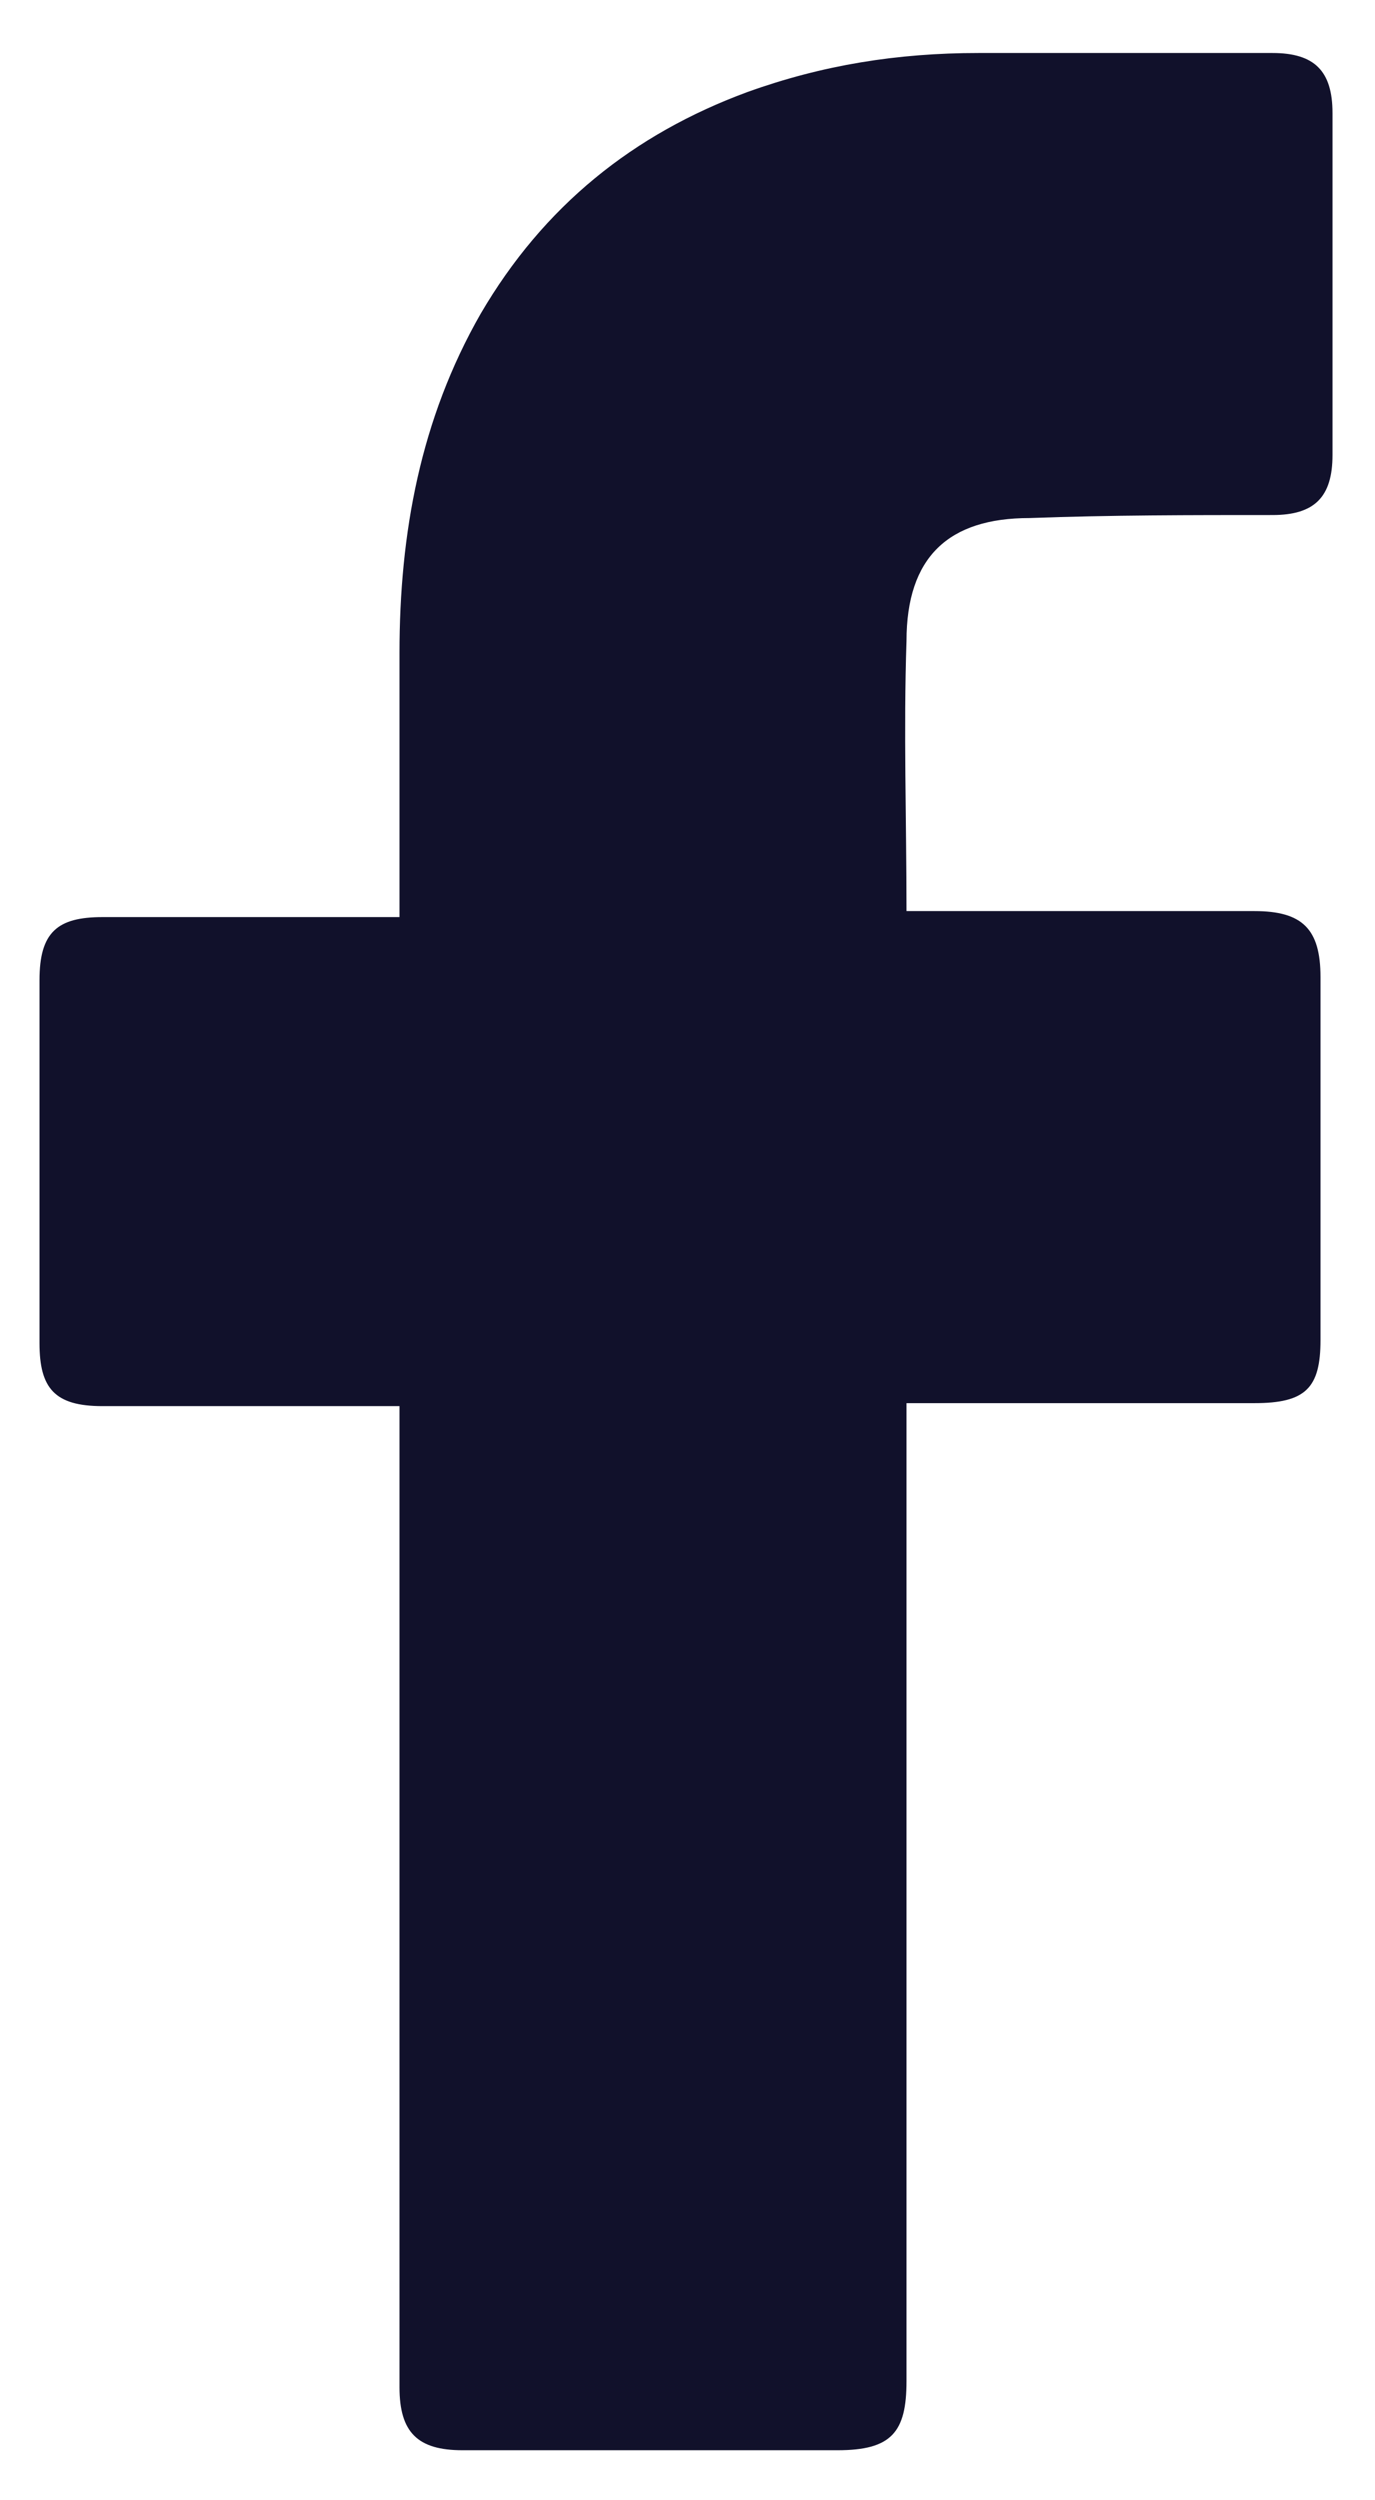 <svg width="22" height="40" viewBox="0 0 22 40" fill="none" xmlns="http://www.w3.org/2000/svg">
<path d="M6.392 22.496C6.248 22.496 3.08 22.496 1.64 22.496C0.872 22.496 0.632 22.208 0.632 21.488C0.632 19.568 0.632 17.6 0.632 15.68C0.632 14.912 0.92 14.672 1.64 14.672H6.392C6.392 14.528 6.392 11.744 6.392 10.448C6.392 8.528 6.728 6.704 7.688 5.024C8.696 3.296 10.136 2.144 11.96 1.472C13.16 1.04 14.36 0.848 15.656 0.848H20.36C21.032 0.848 21.32 1.136 21.32 1.808V7.28C21.32 7.952 21.032 8.24 20.36 8.24C19.064 8.24 17.768 8.24 16.472 8.288C15.176 8.288 14.504 8.912 14.504 10.256C14.456 11.696 14.504 13.088 14.504 14.576H20.072C20.84 14.576 21.128 14.864 21.128 15.632V21.44C21.128 22.208 20.888 22.448 20.072 22.448C18.344 22.448 14.648 22.448 14.504 22.448V38.096C14.504 38.912 14.264 39.2 13.4 39.2C11.384 39.2 9.416 39.2 7.4 39.2C6.68 39.2 6.392 38.912 6.392 38.192C6.392 33.152 6.392 22.64 6.392 22.496Z" fill="#11112B"/>
</svg>
